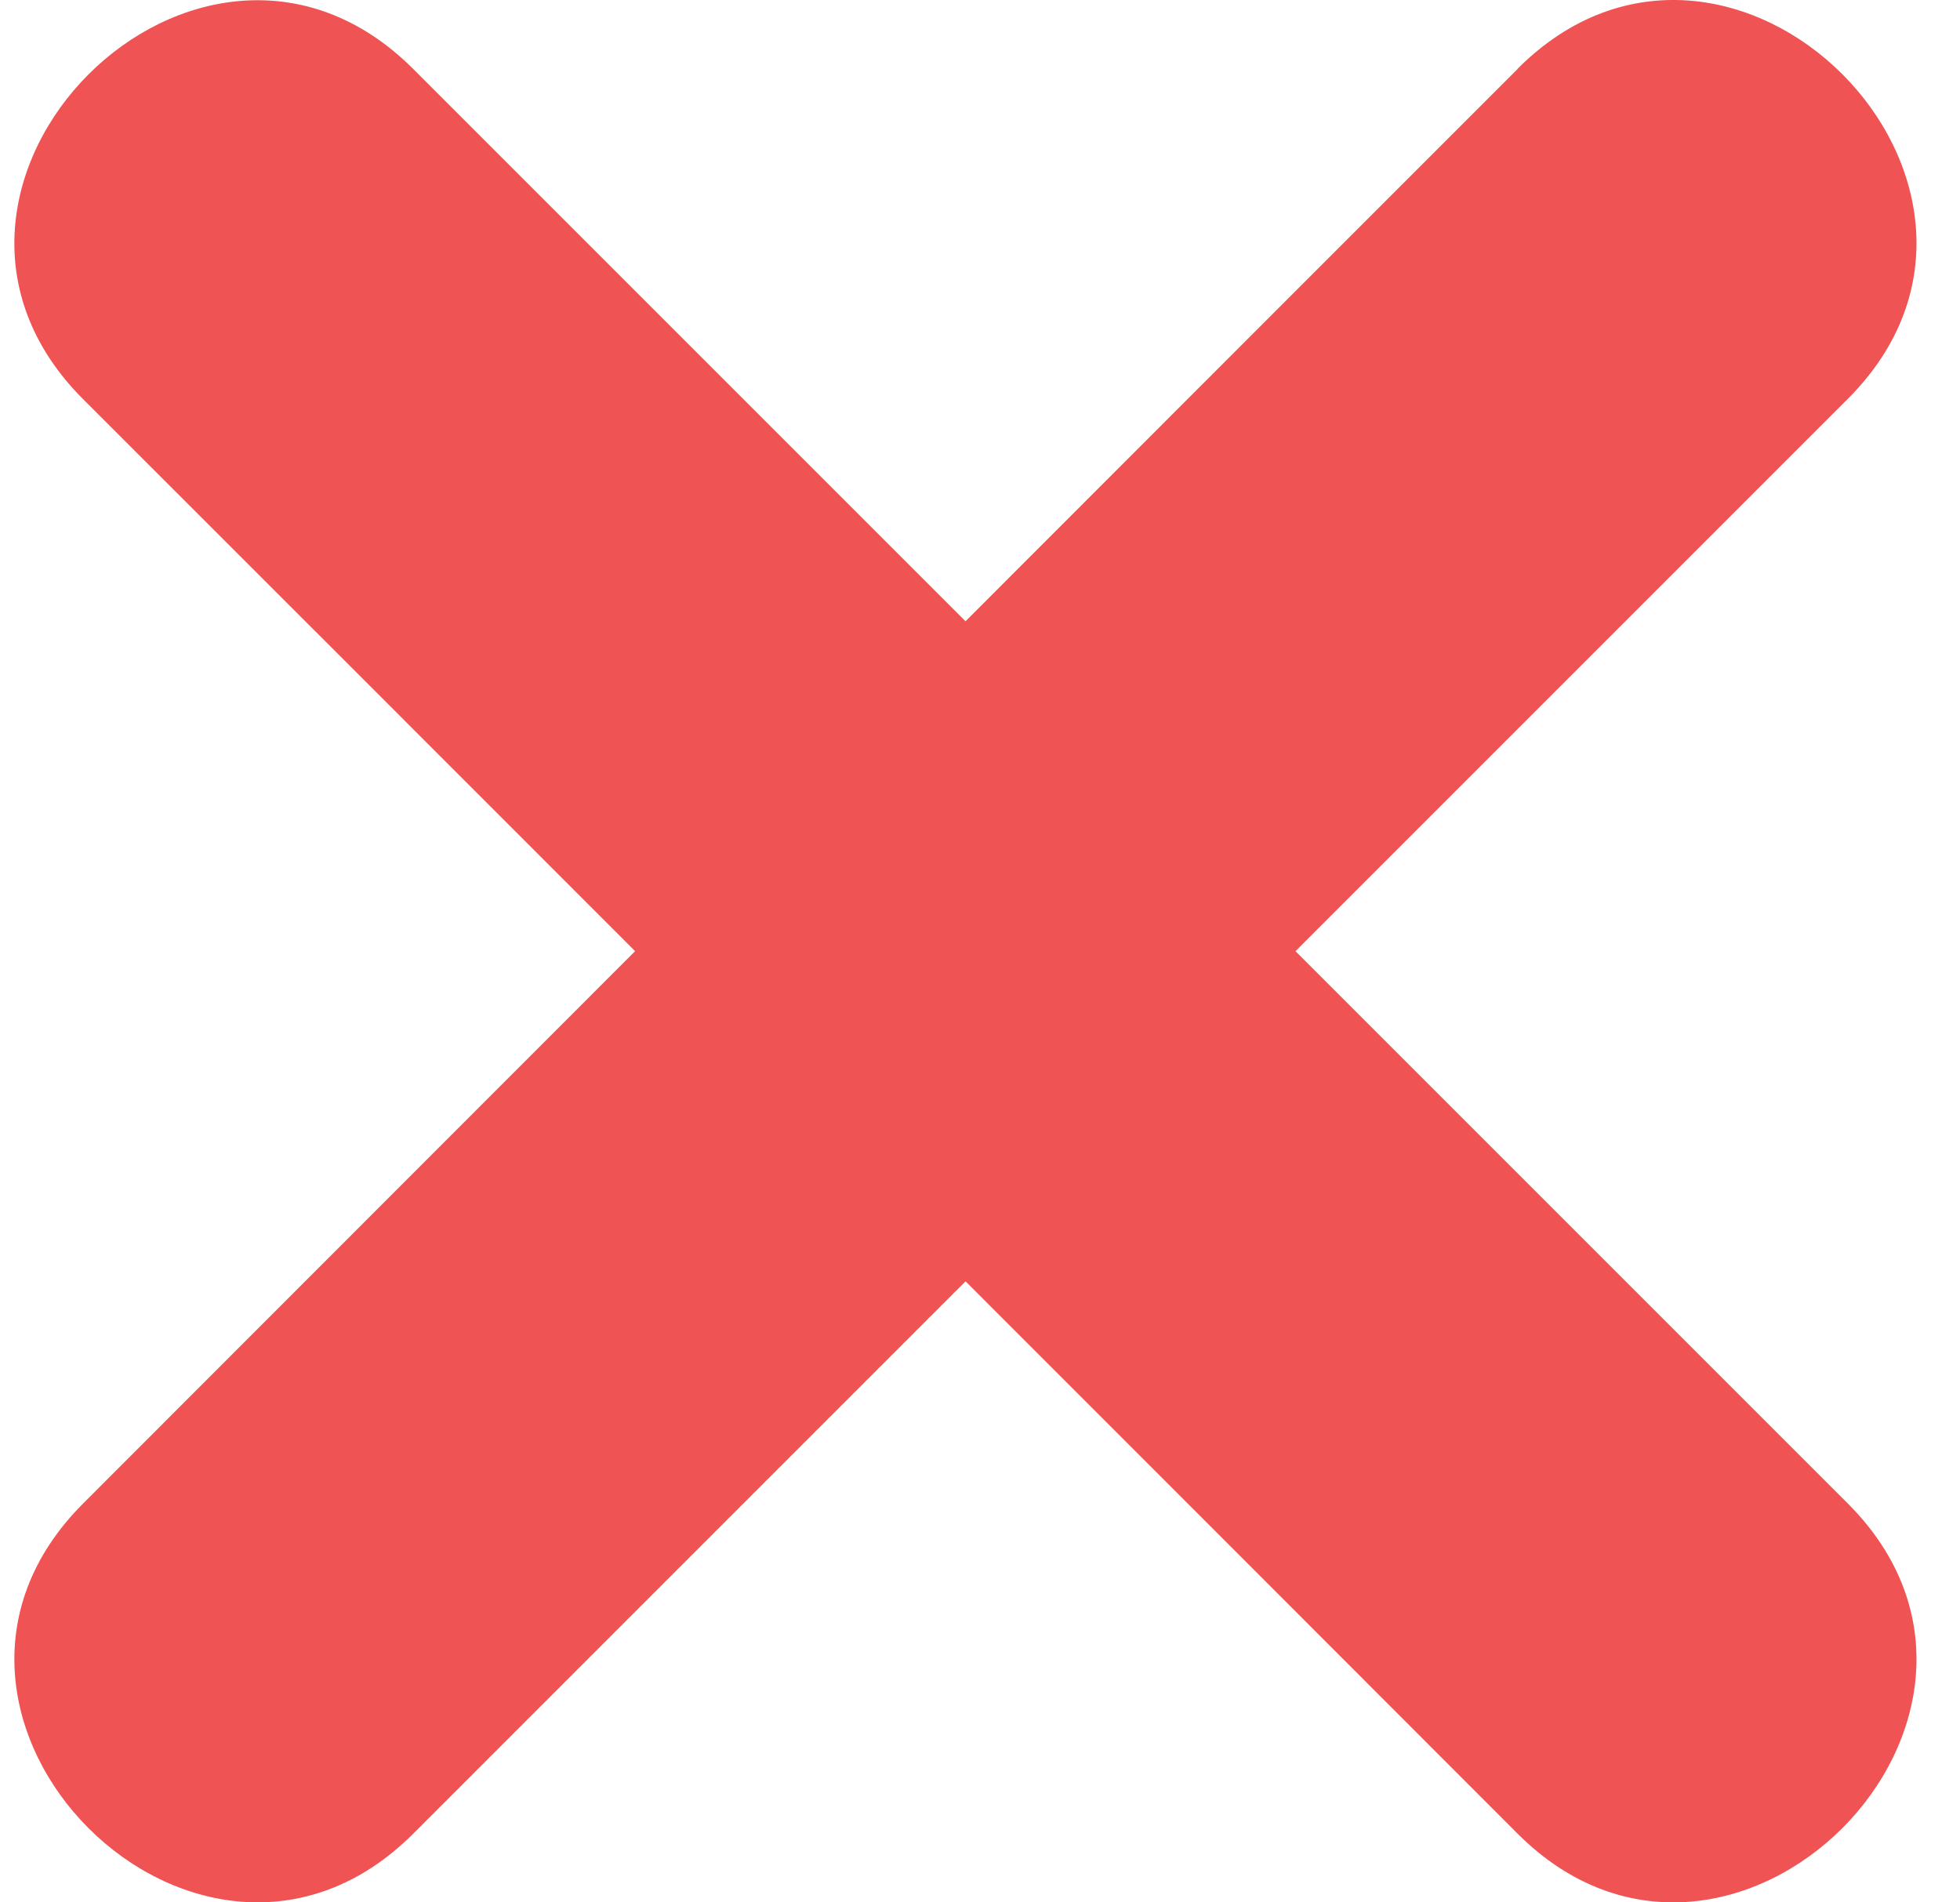 <svg width="34" height="33" viewBox="0 0 34 33" fill="none" xmlns="http://www.w3.org/2000/svg">
<path d="M26.325 1.197C23.134 4.39 19.937 7.584 16.749 10.777C13.556 7.585 10.363 4.392 7.169 1.197C3.474 -2.497 -2.251 3.231 1.442 6.925C4.634 10.115 7.829 13.31 11.017 16.5C7.827 19.692 4.632 22.887 1.442 26.081C-2.251 29.773 3.476 35.499 7.169 31.808C10.361 28.614 13.554 25.421 16.749 22.227C19.943 25.421 23.134 28.613 26.325 31.808C30.018 35.5 35.744 29.773 32.054 26.081C28.86 22.887 25.667 19.695 22.473 16.5C25.667 13.307 28.86 10.113 32.054 6.919C35.744 3.227 30.018 -2.501 26.325 1.193" fill="#EF5353"/>
</svg>
